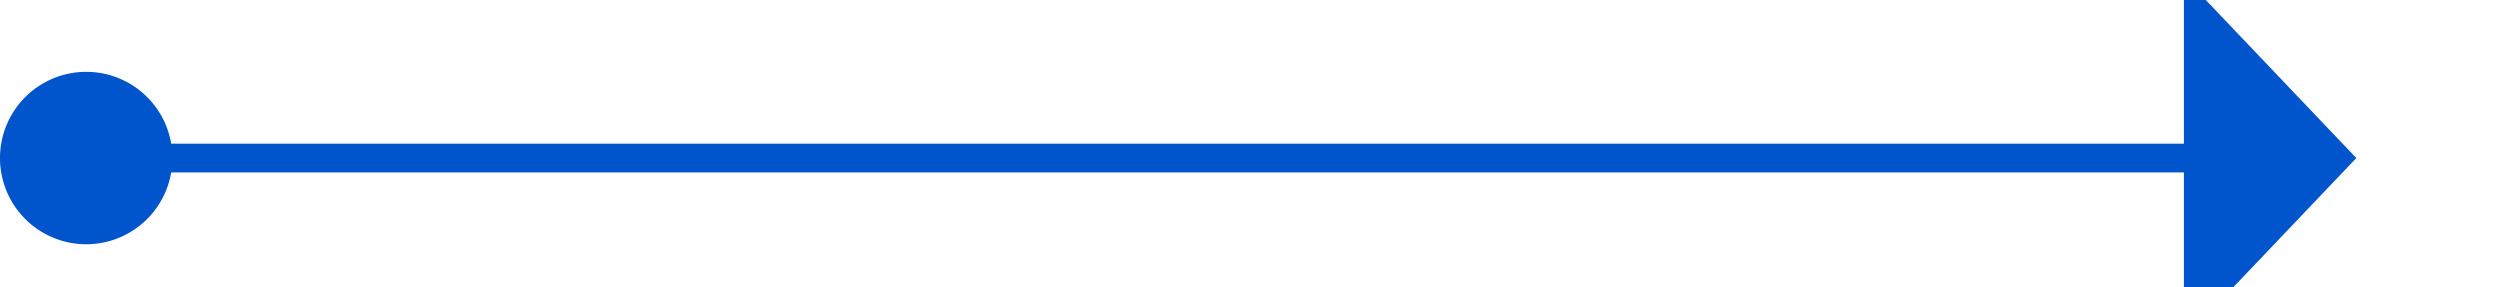 ﻿<?xml version="1.0" encoding="utf-8"?>
<svg version="1.1" xmlns:xlink="http://www.w3.org/1999/xlink" width="87px" height="10px" preserveAspectRatio="xMinYMid meet" viewBox="844 882  87 8" xmlns="http://www.w3.org/2000/svg">
  <path d="M 845 886.5  L 921 886.5  " stroke-width="1" stroke="#0054cc" fill="none" />
  <path d="M 847 883.5  A 3 3 0 0 0 844 886.5 A 3 3 0 0 0 847 889.5 A 3 3 0 0 0 850 886.5 A 3 3 0 0 0 847 883.5 Z M 920 892.8  L 926 886.5  L 920 880.2  L 920 892.8  Z " fill-rule="nonzero" fill="#0054cc" stroke="none" />
</svg>